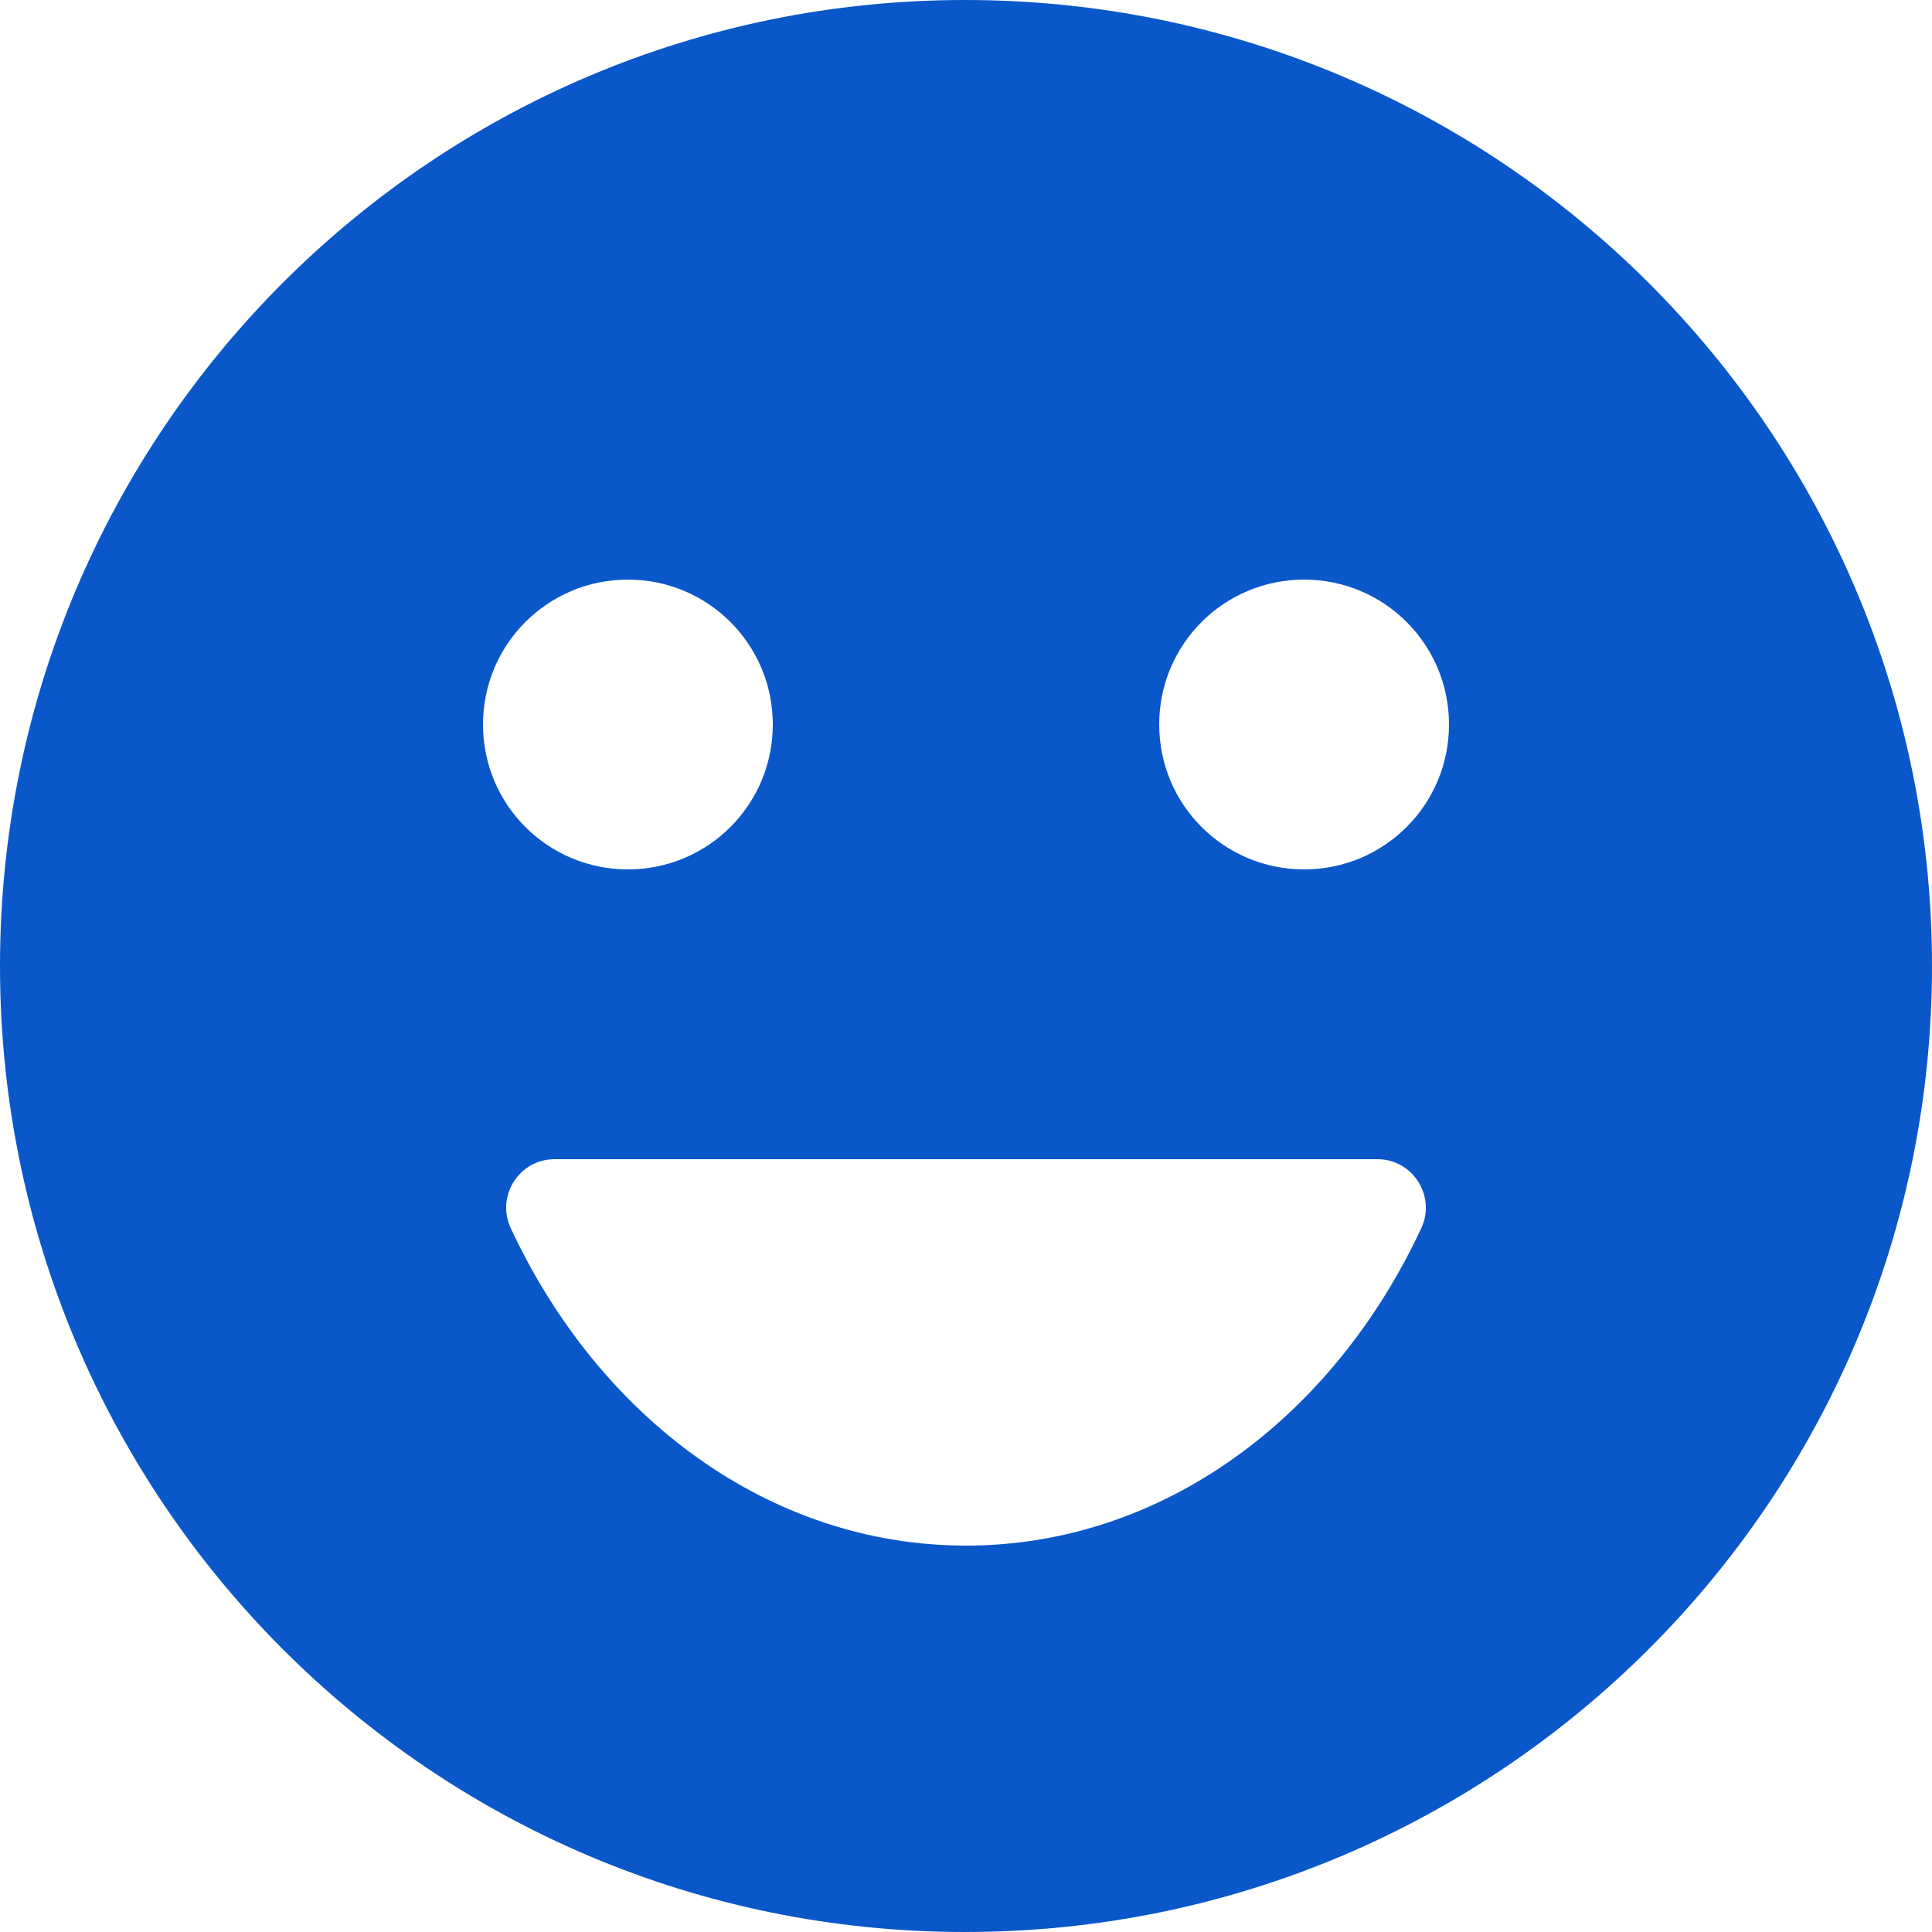 <svg width="200" height="200" viewBox="0 0 200 200" fill="none" xmlns="http://www.w3.org/2000/svg">
<path d="M99.9 0C44.7 0 0 44.8 0 100C0 155.2 44.7 200 99.9 200C155.2 200 200 155.2 200 100C200 44.8 155.2 0 99.9 0ZM65 60C73.3 60 80 66.7 80 75C80 83.3 73.3 90 65 90C56.7 90 50 83.3 50 75C50 66.7 56.7 60 65 60ZM147.1 127.2C138 146.7 120.4 160 100 160C79.6 160 62 146.7 52.9 127.2C51.3 123.9 53.7 120 57.4 120H142.6C146.3 120 148.7 123.9 147.1 127.2ZM135 90C126.7 90 120 83.3 120 75C120 66.7 126.7 60 135 60C143.3 60 150 66.7 150 75C150 83.3 143.3 90 135 90Z" fill="#0a57ca"/>
</svg>
